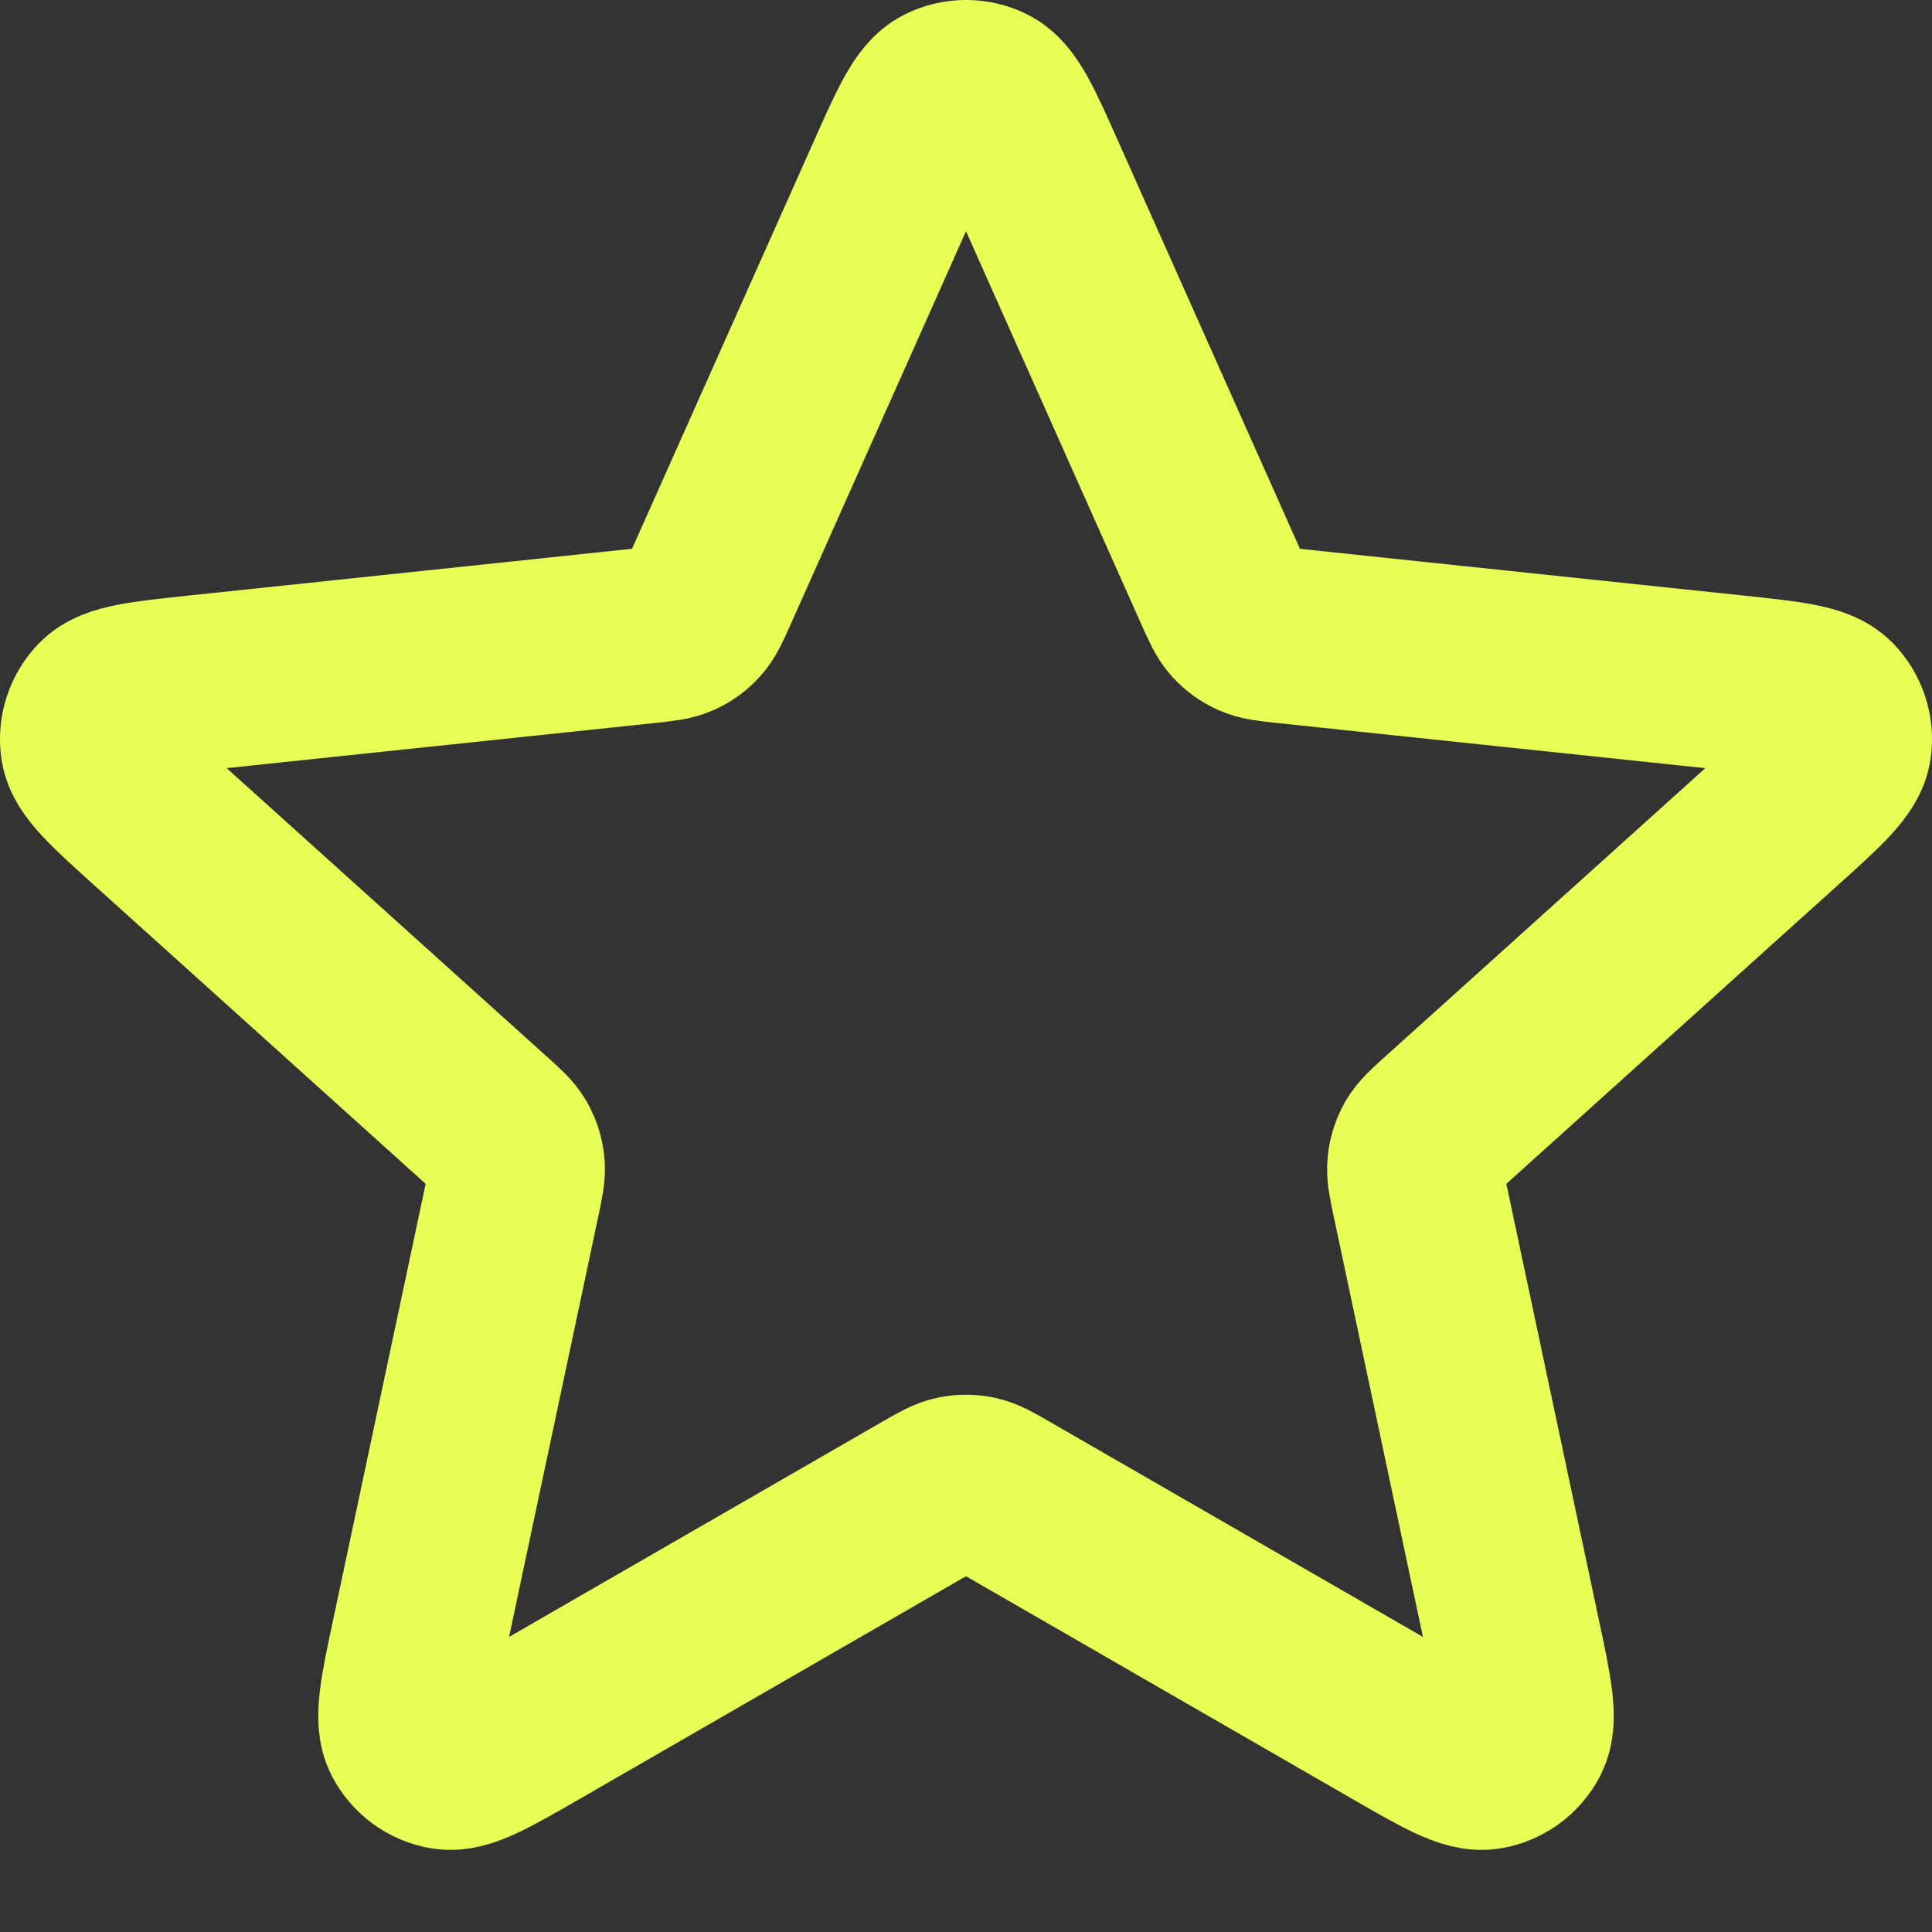 <svg width="22" height="22" viewBox="0 0 22 22" fill="none" xmlns="http://www.w3.org/2000/svg">
<rect x="0" y="0" width="22" height="22" fill="#333333" stroke="none"/>
<path d="M10.174 2.03C10.435 1.443 10.566 1.149 10.749 1.059C10.907 0.98 11.093 0.98 11.251 1.059C11.434 1.149 11.565 1.443 11.826 2.03L13.912 6.707C13.989 6.88 14.028 6.967 14.088 7.033C14.141 7.092 14.206 7.139 14.278 7.171C14.36 7.208 14.454 7.218 14.643 7.238L19.737 7.775C20.377 7.843 20.696 7.876 20.839 8.022C20.962 8.148 21.02 8.325 20.994 8.5C20.964 8.701 20.726 8.916 20.248 9.346L16.443 12.774C16.302 12.901 16.231 12.965 16.186 13.042C16.147 13.111 16.122 13.187 16.114 13.266C16.104 13.355 16.124 13.447 16.163 13.633L17.226 18.642C17.36 19.271 17.426 19.585 17.332 19.766C17.25 19.922 17.1 20.032 16.925 20.061C16.725 20.095 16.446 19.934 15.889 19.613L11.452 17.055C11.287 16.96 11.205 16.913 11.117 16.894C11.04 16.878 10.96 16.878 10.883 16.894C10.795 16.913 10.713 16.96 10.548 17.055L6.111 19.613C5.554 19.934 5.275 20.095 5.075 20.061C4.9 20.032 4.75 19.922 4.668 19.766C4.574 19.585 4.64 19.271 4.774 18.642L5.837 13.633C5.876 13.447 5.896 13.355 5.886 13.266C5.878 13.187 5.853 13.111 5.814 13.042C5.769 12.965 5.699 12.901 5.557 12.774L1.752 9.346C1.275 8.916 1.036 8.701 1.006 8.5C0.98 8.325 1.038 8.148 1.161 8.022C1.304 7.876 1.623 7.843 2.263 7.775L7.357 7.238C7.546 7.218 7.64 7.208 7.722 7.171C7.795 7.139 7.859 7.092 7.912 7.033C7.972 6.967 8.011 6.88 8.088 6.707L10.174 2.03Z" stroke="#E7FE55" stroke-width="2" stroke-linecap="round" stroke-linejoin="round"/>
</svg>
